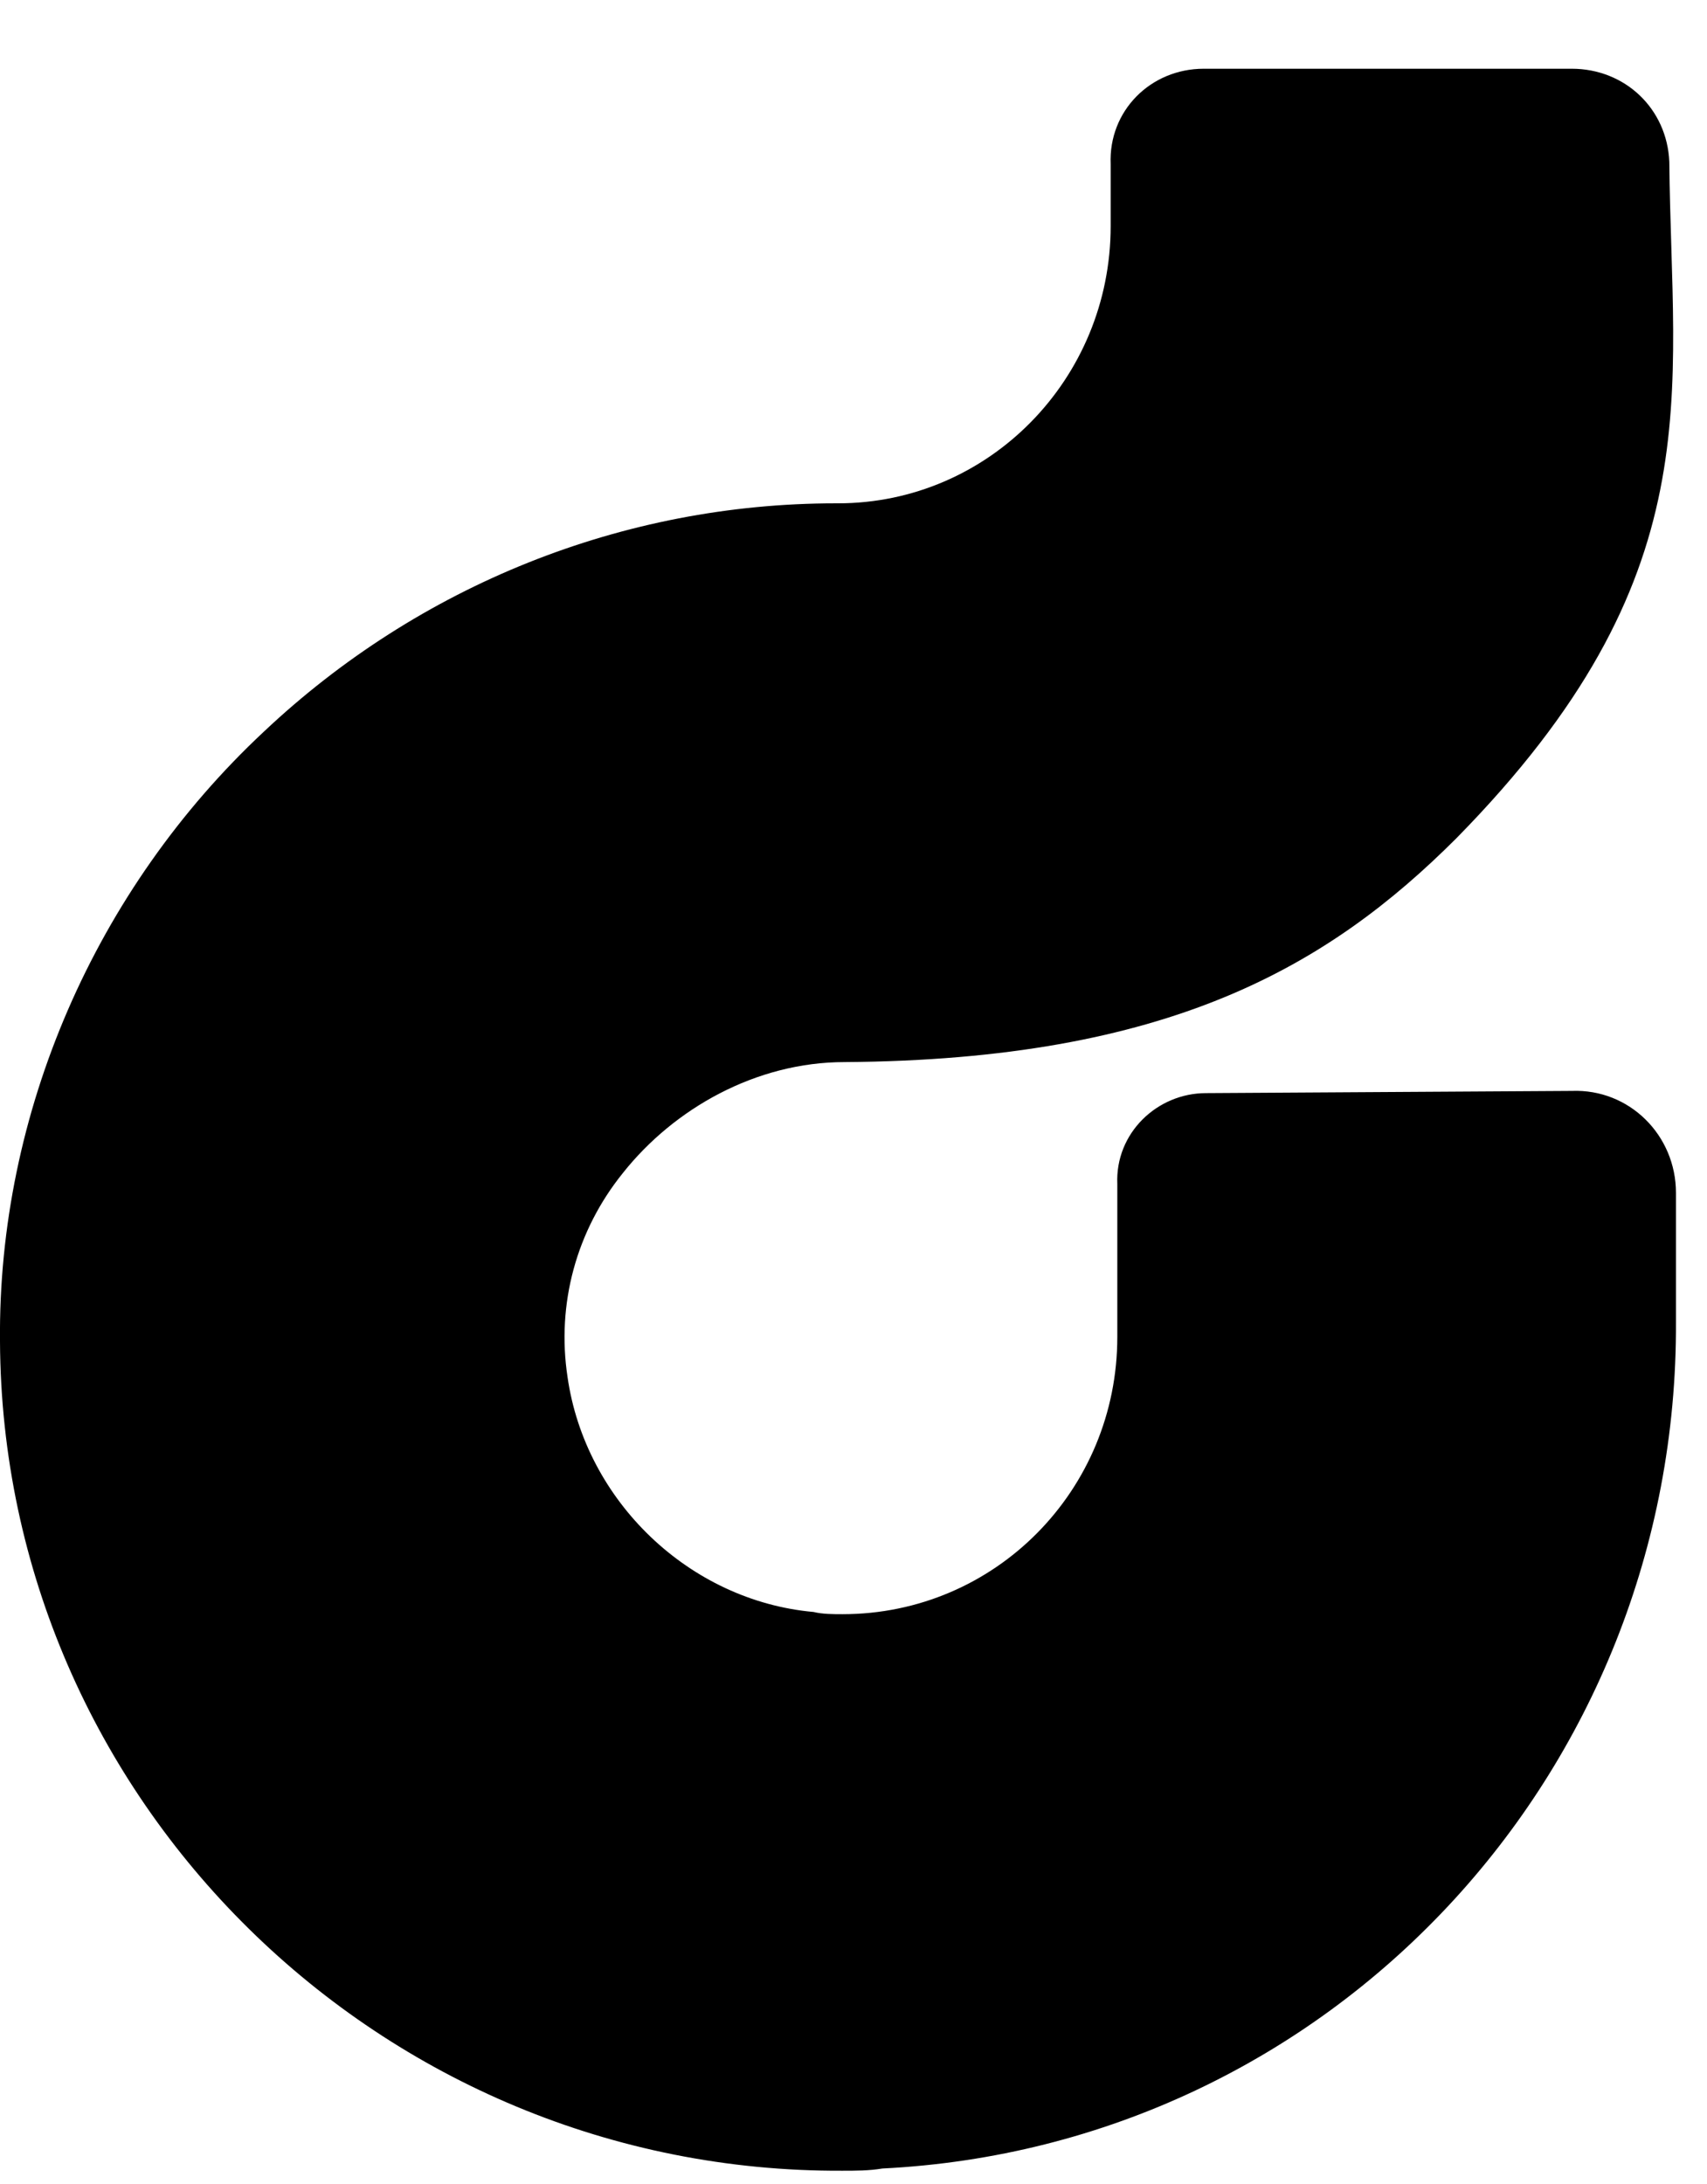 <svg viewBox="0 0 77 98.5">
    <g fill="#000">
        <path d="M70.9,49.2l-16.5,0.1c-2.2,0-4.1,1.8-4,4.1v6.9c0,6.9-5.5,12.5-12.4,12.5c-0.4,0-0.9,0-1.3-0.1
										c-5.6-0.5-10.3-5-11.1-10.6c-0.5-3.3,0.4-6.6,2.5-9.2c2.3-2.9,6-5,10-5c14.6-0.1,21.8-4.3,27.6-10.1C77.3,26,75.4,17.9,75.3,7.3
										c-0.1-2.4-2-4.2-4.4-4.2H54.3c-2.4,0-4.3,1.9-4.2,4.3v2.8c0,6.9-5.5,12.5-12.3,12.5h-0.1c-9.6,0-18.8,3.7-25.8,10.3
										C4.3,40.1-0.1,50.2,0,60.5C0.1,81.2,17.2,98,38,97.9c0.6,0,1.2,0,1.8-0.1C60,96.8,75.7,80,75.6,59.6v-5.8
										C75.6,51.2,73.5,49.1,70.9,49.2z" />





    </g>
</svg>